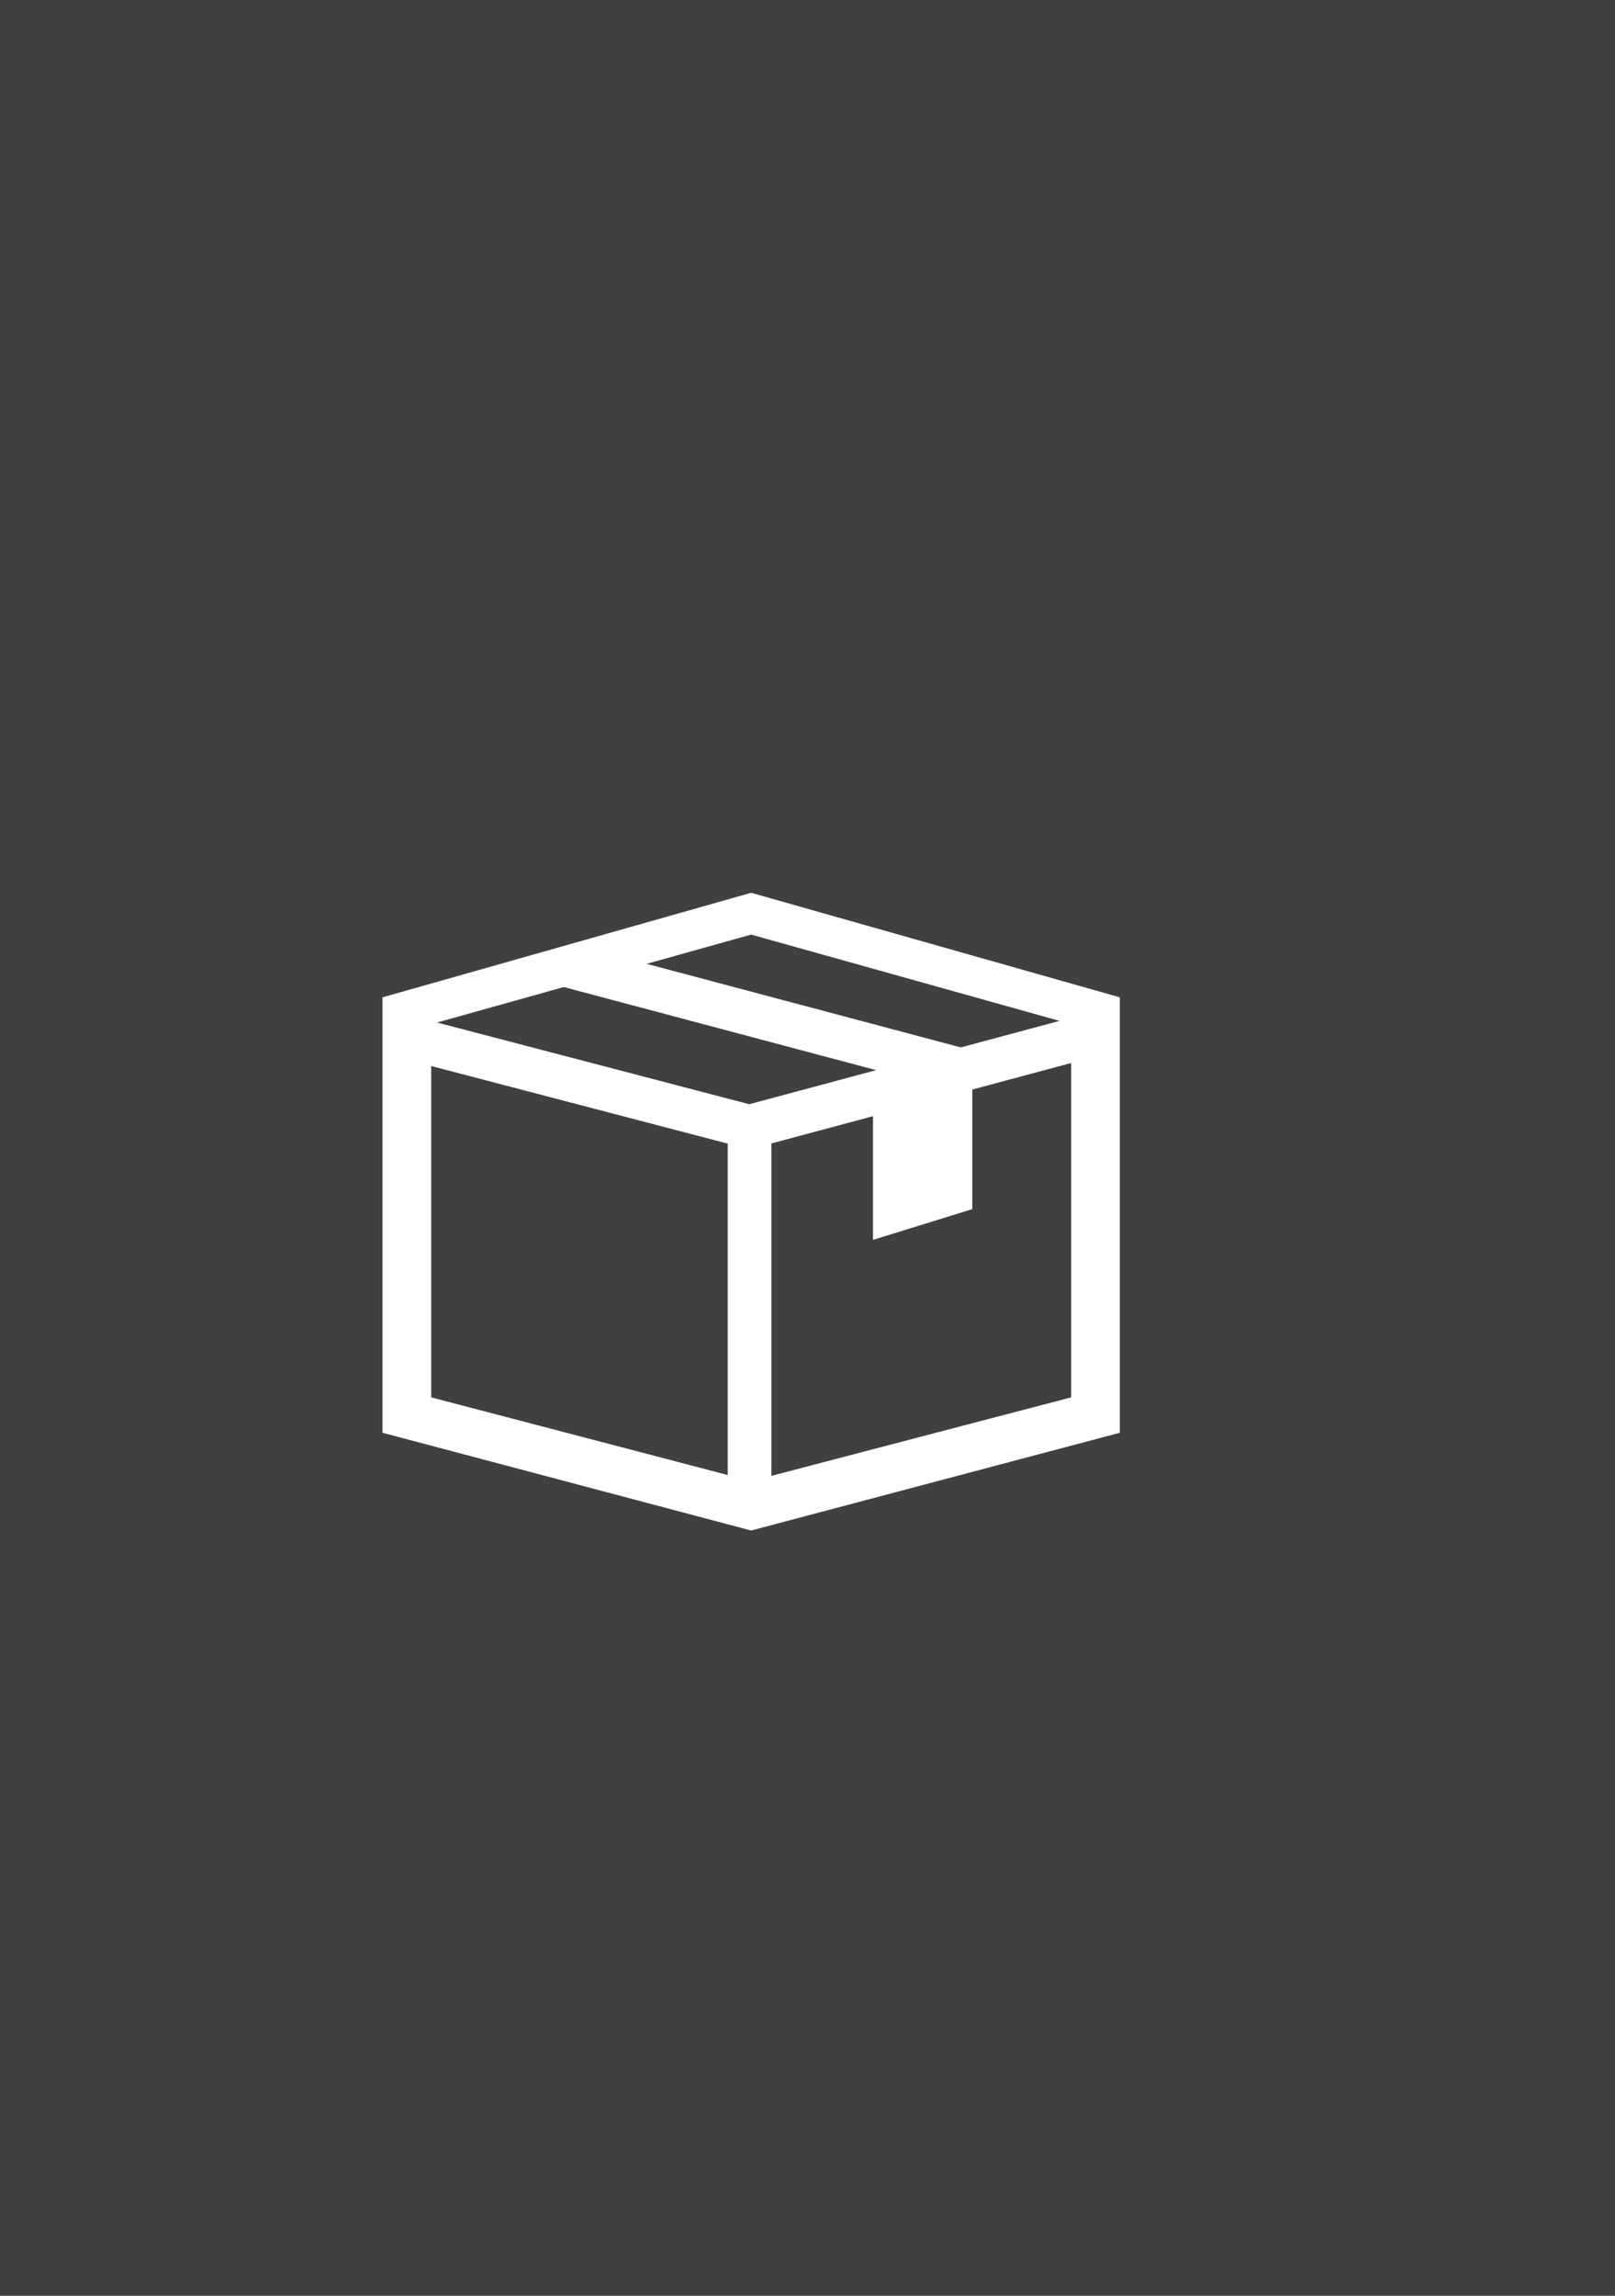 <svg viewBox="0 0 38 54" fill="none" xmlns="http://www.w3.org/2000/svg">
<rect x="0" y="0" width="38" height="54" fill="#808080" stroke="none"/>
<rect width="38" height="54" fill="currentColor" fill-opacity="0.5"/>
<path fill-rule="evenodd" clip-rule="evenodd" d="M9 23.459L17.674 21L26.349 23.459V33.701L17.674 36L9 33.701V23.459ZM10.145 24.09L17.674 21.983L25.204 24.09V32.868L17.674 34.839L10.145 32.868V24.09Z" fill="white"/>
<path d="M9.712 23.902L17.629 25.973L25.645 23.821L25.91 24.814L17.636 27.034L9.455 24.894L9.712 23.902Z" fill="white"/>
<path d="M18.151 26.761V35.264H17.123V26.761H18.151Z" fill="white"/>
<path d="M13.494 22.213L23.104 24.769L22.501 25.673L13.229 23.207L13.494 22.213Z" fill="white"/>
<path fill-rule="evenodd" clip-rule="evenodd" d="M20.541 26.118V29.164L22.878 28.44V25.288L20.541 26.118Z" fill="white"/>
</svg>
